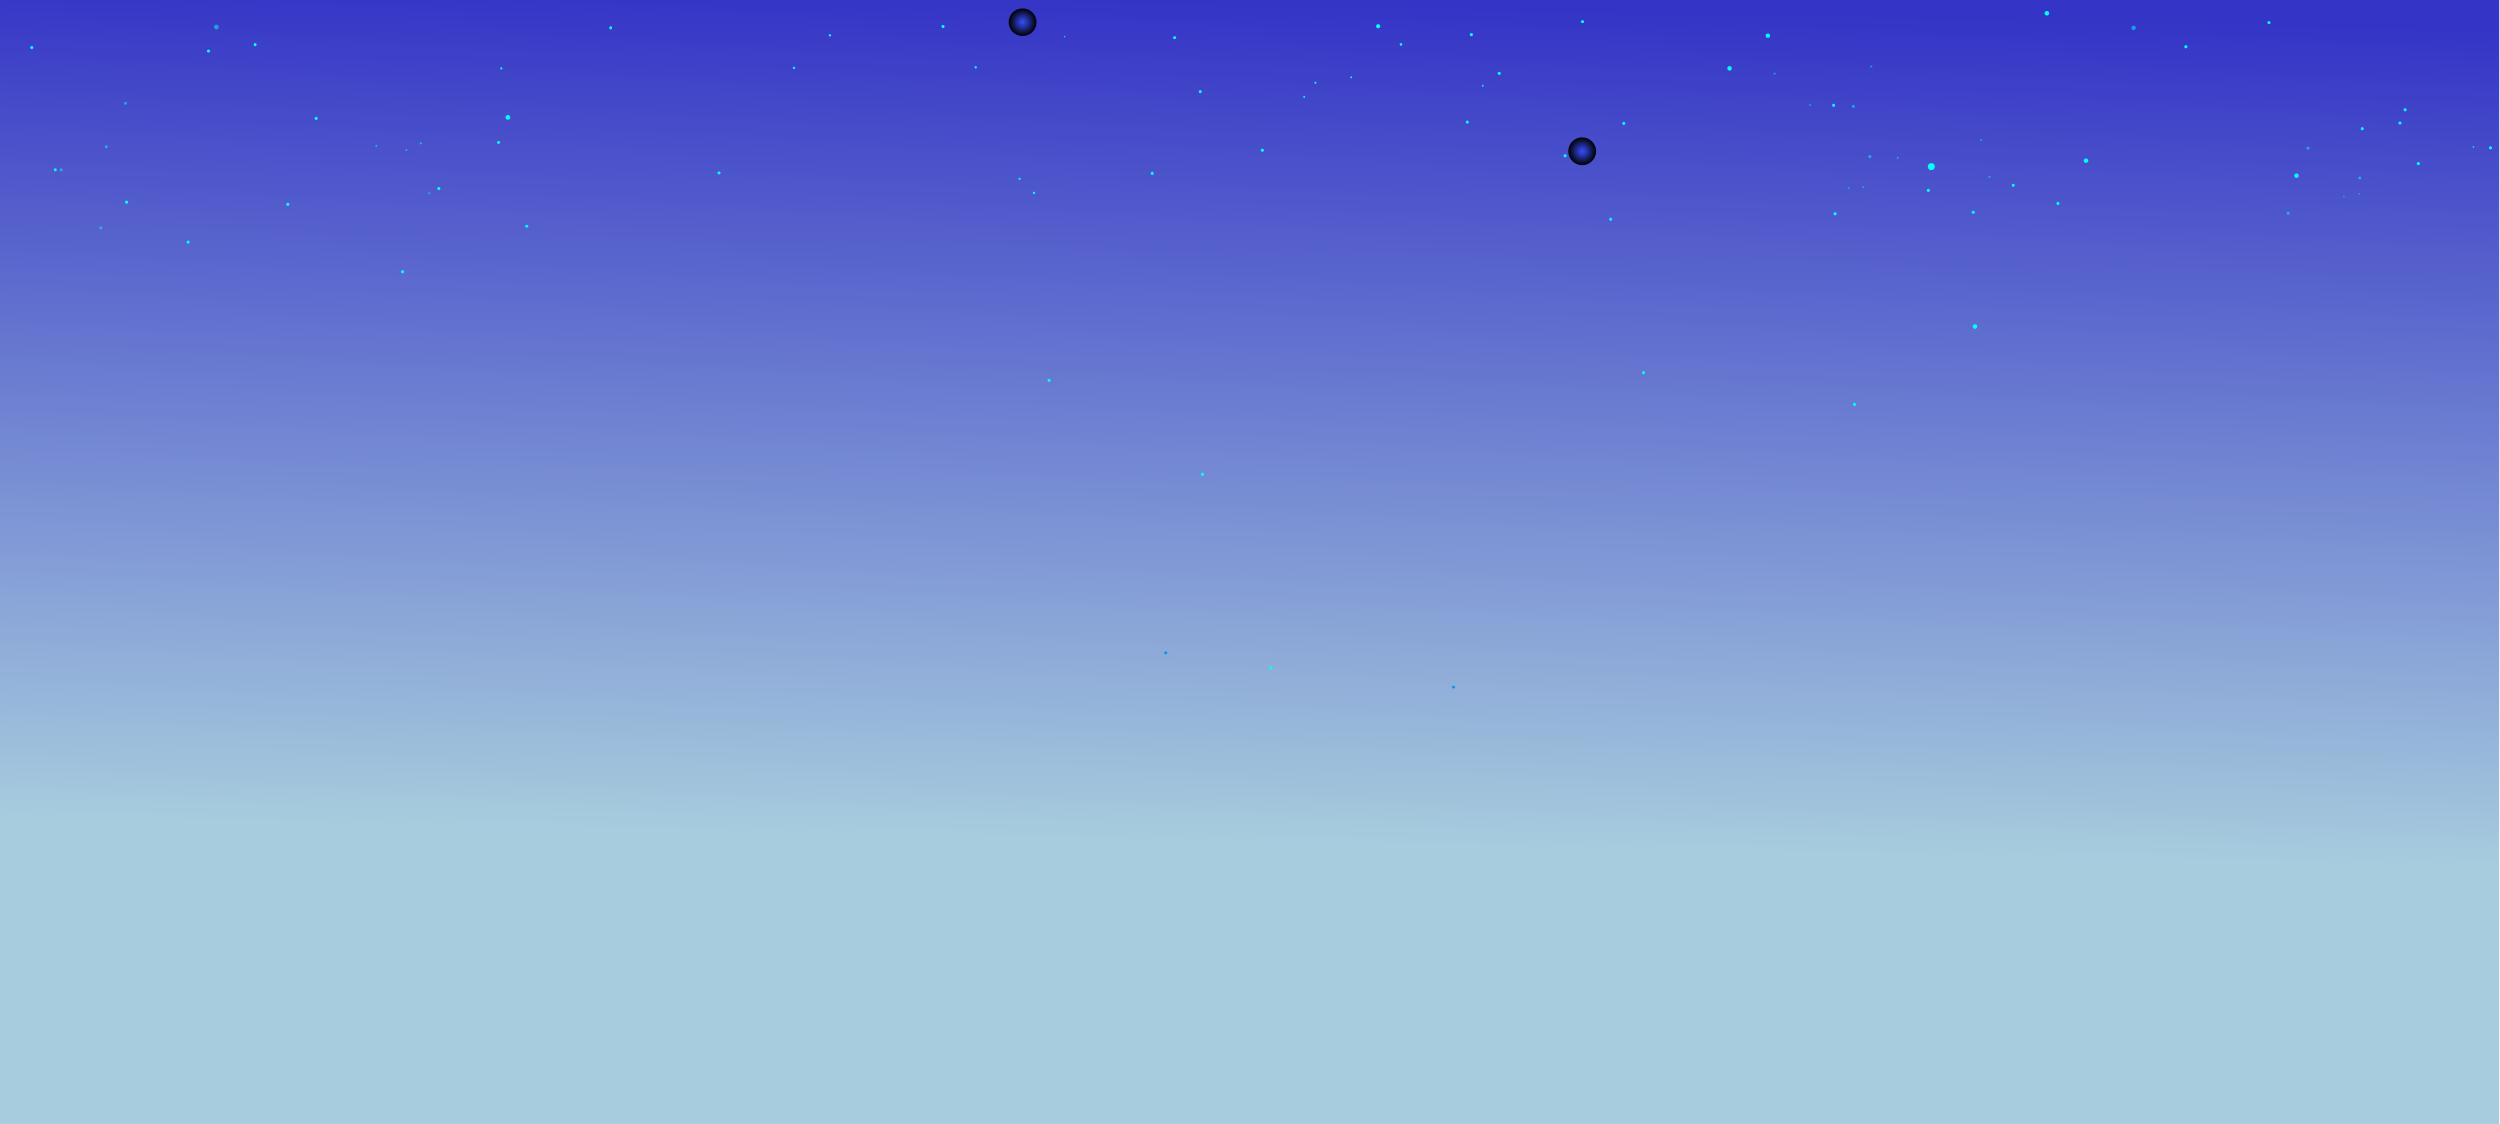 <svg version="1.2" xmlns="http://www.w3.org/2000/svg" viewBox="0 0 952 428" width="952" height="428">
	<title>2203_w026_n002_1490b_p1_1490-ai</title>
	<defs>
		<linearGradient id="g1" x2="1" gradientUnits="userSpaceOnUse" gradientTransform="matrix(-9.073,502.386,-1082.061,-19.541,442.61,-1.125)">
			<stop offset="0" stop-color="#3434c6"/>
			<stop offset=".641" stop-color="#a7ccdd"/>
		</linearGradient>
		<radialGradient id="g2" cx="0" cy="0" r="1" gradientUnits="userSpaceOnUse" gradientTransform="matrix(5.291,0,0,5.291,389.422,8.452)">
			<stop offset="0" stop-color="#364efd"/>
			<stop offset="1" stop-color="#000000"/>
		</radialGradient>
		<radialGradient id="g3" cx="0" cy="0" r="1" gradientUnits="userSpaceOnUse" gradientTransform="matrix(5.291,0,0,5.291,602.512,57.584)">
			<stop offset="0" stop-color="#364efd"/>
			<stop offset="1" stop-color="#000000"/>
		</radialGradient>
	</defs>
	<style>
		.s0 { fill: url(#g1) } 
		.s1 { fill: #00ffff } 
		.s2 { fill: #0d96e1 } 
		.s3 { opacity: .5;fill: #00ffff } 
		.s4 { mix-blend-mode: screen;fill: url(#g2) } 
		.s5 { mix-blend-mode: screen;fill: url(#g3) } 
	</style>
	<g id="_Artboards_">
	</g>
	<g id="layer1">
		<g id="&lt;Group&gt;">
			<g id="&lt;Group&gt;">
				<g id="&lt;Clip Group&gt;">
					<path id="&lt;Path&gt;" class="s0" d="m-0.5 428.5h952.2v-428.5h-952.2z"/>
					<g id="&lt;Group&gt;">
						<path id="&lt;Path&gt;" class="s1" d="m626.4 141.9c0 0.4-0.2 0.6-0.5 0.6-0.4 0-0.6-0.2-0.6-0.6 0-0.3 0.2-0.6 0.6-0.6 0.3 0 0.5 0.3 0.5 0.6z"/>
						<path id="&lt;Path&gt;" class="s1" d="m914.5 46.9c0 0.3-0.2 0.5-0.6 0.5-0.3 0-0.6-0.2-0.6-0.5 0-0.4 0.3-0.6 0.6-0.6 0.4 0 0.6 0.2 0.6 0.6z"/>
						<path id="&lt;Path&gt;" class="s2" d="m444.5 248.6c0 0.3-0.3 0.6-0.6 0.6-0.3 0-0.6-0.3-0.6-0.6 0-0.3 0.3-0.6 0.6-0.6 0.3 0 0.6 0.3 0.6 0.6z"/>
						<path id="&lt;Path&gt;" class="s1" d="m514.5 29.1c0.2-0.1 0.4 0.1 0.4 0.3 0 0.2-0.1 0.4-0.3 0.4-0.2 0-0.4-0.1-0.4-0.3-0.1-0.2 0.1-0.4 0.3-0.4z"/>
						<path id="&lt;Path&gt;" class="s1" d="m603.7 57.1c0 0.7-0.5 1.2-1.1 1.2-0.7 0-1.2-0.5-1.2-1.2 0-0.6 0.5-1.1 1.2-1.1 0.6 0 1.1 0.5 1.1 1.1z"/>
						<path id="&lt;Path&gt;" class="s1" d="m560.9 13.2c0 0.3-0.3 0.6-0.6 0.6-0.3 0-0.6-0.3-0.6-0.6 0-0.4 0.3-0.6 0.6-0.6 0.3 0 0.6 0.2 0.6 0.6z"/>
						<path id="&lt;Path&gt;" class="s1" d="m698.8 40.1c0 0.3-0.2 0.6-0.6 0.6-0.3 0-0.5-0.3-0.5-0.6 0-0.4 0.2-0.6 0.5-0.6 0.4 0 0.6 0.2 0.6 0.6z"/>
						<path id="&lt;Path&gt;" class="s1" d="m603.2 8.2c0 0.4-0.2 0.6-0.6 0.6-0.3 0-0.6-0.2-0.6-0.6 0-0.3 0.3-0.5 0.6-0.5 0.4 0 0.6 0.2 0.6 0.5z"/>
						<path id="&lt;Path&gt;" class="s1" d="m484.6 254.3c0 0.4-0.3 0.6-0.6 0.6-0.4 0-0.6-0.2-0.6-0.6 0-0.3 0.2-0.6 0.6-0.6 0.3 0 0.6 0.3 0.6 0.6z"/>
						<path id="&lt;Path&gt;" class="s1" d="m833 17.8c0 0.3-0.3 0.6-0.6 0.6-0.4 0-0.6-0.3-0.6-0.6 0-0.4 0.2-0.6 0.6-0.6 0.3 0 0.6 0.2 0.6 0.6z"/>
						<path id="&lt;Path&gt;" class="s1" d="m596.6 59.3c0 0.3-0.3 0.6-0.6 0.6-0.3 0-0.6-0.3-0.6-0.6 0-0.3 0.3-0.6 0.6-0.6 0.3 0 0.6 0.3 0.6 0.6z"/>
						<path id="&lt;Path&gt;" class="s1" d="m497 36.9c0 0.2-0.2 0.4-0.4 0.4-0.2 0-0.3-0.2-0.3-0.4 0-0.2 0.1-0.4 0.3-0.4 0.2 0 0.4 0.2 0.4 0.4z"/>
						<path id="&lt;Path&gt;" class="s2" d="m554.1 261.6c0 0.4-0.3 0.6-0.6 0.6-0.3 0-0.6-0.2-0.6-0.6 0-0.3 0.3-0.5 0.6-0.5 0.3 0 0.6 0.2 0.6 0.5z"/>
						<path id="&lt;Path&gt;" class="s1" d="m480.6 56.6c0.3 0 0.6 0.2 0.7 0.5 0.1 0.3-0.2 0.6-0.5 0.7-0.3 0.1-0.6-0.2-0.7-0.5 0-0.3 0.2-0.6 0.5-0.7z"/>
						<path id="&lt;Path&gt;" class="s1" d="m699.4 81.4c0 0.4-0.3 0.6-0.6 0.6-0.4 0-0.6-0.2-0.6-0.6 0-0.3 0.2-0.6 0.6-0.6 0.3 0 0.6 0.3 0.6 0.6z"/>
						<path id="&lt;Path&gt;" class="s1" d="m565 32.7c0 0.2-0.2 0.3-0.4 0.3-0.2 0-0.3-0.1-0.3-0.3 0-0.2 0.1-0.4 0.3-0.4 0.2 0 0.4 0.2 0.4 0.4z"/>
						<path id="&lt;Path&gt;" class="s1" d="m447.9 14.3c0 0.4-0.3 0.6-0.6 0.6-0.3 0-0.6-0.2-0.6-0.6 0-0.3 0.3-0.5 0.6-0.5 0.3 0 0.6 0.2 0.6 0.5z"/>
						<path id="&lt;Path&gt;" class="s1" d="m706.8 154c0 0.3-0.3 0.6-0.6 0.6-0.3 0-0.6-0.3-0.6-0.6 0-0.3 0.3-0.6 0.6-0.6 0.3 0 0.6 0.3 0.6 0.6z"/>
						<path id="&lt;Path&gt;" class="s1" d="m500.8 31.1c0.2 0 0.4 0.1 0.5 0.3 0 0.3-0.1 0.5-0.3 0.5-0.2 0-0.4-0.1-0.5-0.3 0-0.2 0.1-0.4 0.3-0.5z"/>
						<path id="&lt;Path&gt;" class="s1" d="m900.1 49c0 0.4-0.2 0.6-0.6 0.6-0.3 0-0.5-0.2-0.5-0.6 0-0.3 0.2-0.6 0.5-0.6 0.4 0 0.6 0.3 0.6 0.6z"/>
						<path id="&lt;Path&gt;" class="s1" d="m613.9 83.5c0 0.3-0.2 0.6-0.5 0.6-0.4 0-0.6-0.3-0.6-0.6 0-0.3 0.2-0.6 0.6-0.6 0.3 0 0.5 0.3 0.5 0.6z"/>
						<path id="&lt;Path&gt;" class="s1" d="m534 16.9c0 0.3-0.2 0.5-0.5 0.5-0.3 0-0.5-0.2-0.5-0.5 0-0.3 0.2-0.5 0.5-0.5 0.3 0 0.5 0.2 0.5 0.5z"/>
						<path id="&lt;Path&gt;" class="s1" d="m559.3 46.5c0 0.3-0.2 0.6-0.6 0.6-0.3 0-0.5-0.3-0.5-0.6 0-0.3 0.2-0.6 0.5-0.6 0.4 0 0.6 0.3 0.6 0.6z"/>
						<path id="&lt;Path&gt;" class="s1" d="m948.7 55.8c0.2 0.1 0.3 0.5 0.2 0.8-0.2 0.3-0.6 0.4-0.8 0.2-0.3-0.2-0.4-0.5-0.2-0.8 0.1-0.3 0.5-0.4 0.8-0.2z"/>
						<path id="&lt;Path&gt;" class="s1" d="m458.5 180.6c0 0.4-0.3 0.6-0.6 0.6-0.3 0-0.6-0.2-0.6-0.6 0-0.3 0.3-0.6 0.6-0.6 0.3 0 0.6 0.3 0.6 0.6z"/>
						<path id="&lt;Path&gt;" class="s1" d="m736.8 63.4c0 0.8-0.6 1.4-1.4 1.4-0.7 0-1.3-0.6-1.3-1.4 0-0.7 0.6-1.3 1.3-1.3 0.8 0 1.4 0.6 1.4 1.3z"/>
						<path id="&lt;Path&gt;" class="s1" d="m618.9 47c0 0.3-0.2 0.6-0.6 0.6-0.3 0-0.5-0.3-0.5-0.6 0-0.3 0.2-0.6 0.5-0.6 0.4 0 0.6 0.3 0.6 0.6z"/>
						<path id="&lt;Path&gt;" class="s1" d="m673 12.8c0.4-0.2 0.9 0.1 1 0.6 0.2 0.4-0.1 0.9-0.6 1-0.4 0.1-0.9-0.1-1-0.6-0.2-0.4 0.1-0.9 0.6-1z"/>
						<path id="&lt;Path&gt;" class="s1" d="m751.9 123.5c0.4-0.1 0.9 0.1 1 0.6 0.1 0.5-0.1 0.9-0.6 1.1-0.5 0.1-0.9-0.2-1.1-0.7-0.1-0.4 0.2-0.9 0.7-1z"/>
						<path id="&lt;Path&gt;" class="s1" d="m874.3 66.1c0.4-0.2 0.9 0.1 1 0.6 0.2 0.4-0.1 0.9-0.6 1-0.4 0.2-0.9-0.1-1-0.6-0.2-0.4 0.1-0.9 0.6-1z"/>
						<path id="&lt;Path&gt;" class="s1" d="m779.2 4.2c0.5-0.1 1 0.2 1.1 0.6 0.1 0.5-0.2 1-0.6 1.1-0.5 0.1-1-0.2-1.1-0.6-0.1-0.5 0.2-1 0.6-1.1z"/>
						<path id="&lt;Path&gt;" class="s1" d="m658.4 25.2c0.5-0.1 0.9 0.1 1 0.6 0.2 0.5-0.1 0.9-0.6 1.1-0.4 0.1-0.9-0.2-1-0.7-0.1-0.4 0.1-0.9 0.6-1z"/>
						<path id="&lt;Path&gt;" class="s1" d="m190.4 54.2c0 0.4-0.2 0.6-0.6 0.6-0.3 0-0.5-0.2-0.5-0.6 0-0.3 0.2-0.5 0.5-0.5 0.4 0 0.6 0.2 0.6 0.5z"/>
						<path id="&lt;Path&gt;" class="s1" d="m121 45.1c0 0.3-0.3 0.6-0.6 0.6-0.3 0-0.6-0.3-0.6-0.6 0-0.3 0.3-0.6 0.6-0.6 0.3 0 0.6 0.3 0.6 0.6z"/>
						<path id="&lt;Path&gt;" class="s1" d="m390.3 8c0 0.5-0.4 0.9-0.9 0.9-0.5 0-0.9-0.4-0.9-0.9 0-0.5 0.4-0.9 0.9-0.9 0.5 0 0.9 0.4 0.9 0.9z"/>
						<path id="&lt;Path&gt;" class="s1" d="m191.3 26.1c0 0.2-0.2 0.4-0.4 0.4-0.2 0-0.4-0.2-0.4-0.4 0-0.3 0.2-0.5 0.4-0.5 0.2 0 0.4 0.2 0.4 0.5z"/>
						<path id="&lt;Path&gt;" class="s1" d="m388.7 68.1c0 0.2-0.2 0.4-0.5 0.4-0.2 0-0.4-0.2-0.4-0.4 0-0.2 0.2-0.4 0.4-0.4 0.3 0 0.5 0.2 0.5 0.4z"/>
						<path id="&lt;Path&gt;" class="s1" d="m359.7 10.1c0 0.3-0.3 0.6-0.6 0.6-0.3 0-0.6-0.3-0.6-0.6 0-0.3 0.3-0.6 0.6-0.6 0.3 0 0.6 0.3 0.6 0.6z"/>
						<path id="&lt;Path&gt;" class="s1" d="m110.2 77.8c0 0.4-0.3 0.6-0.6 0.6-0.4 0-0.6-0.2-0.6-0.6 0-0.3 0.2-0.6 0.6-0.6 0.3 0 0.6 0.3 0.6 0.6z"/>
						<path id="&lt;Path&gt;" class="s1" d="m97.7 17c0 0.3-0.2 0.6-0.6 0.6-0.3 0-0.5-0.3-0.5-0.6 0-0.3 0.2-0.6 0.5-0.6 0.4 0 0.6 0.3 0.6 0.6z"/>
						<path id="&lt;Path&gt;" class="s1" d="m316.5 13.4c0 0.3-0.2 0.5-0.5 0.5-0.2 0-0.4-0.2-0.4-0.5 0-0.2 0.2-0.4 0.4-0.4 0.3 0 0.5 0.2 0.5 0.4z"/>
						<path id="&lt;Path&gt;" class="s1" d="m153.9 103.5c0 0.3-0.3 0.6-0.6 0.6-0.3 0-0.6-0.3-0.6-0.6 0-0.3 0.3-0.6 0.6-0.6 0.3 0 0.6 0.3 0.6 0.6z"/>
						<path id="&lt;Path&gt;" class="s1" d="m201.2 86.1c0 0.4-0.3 0.6-0.6 0.6-0.3 0-0.6-0.2-0.6-0.6 0-0.3 0.3-0.5 0.6-0.5 0.3 0 0.6 0.2 0.6 0.5z"/>
						<path id="&lt;Path&gt;" class="s1" d="m302.8 25.8c0 0.3-0.2 0.5-0.5 0.5-0.2 0-0.4-0.2-0.4-0.5 0-0.2 0.2-0.4 0.4-0.4 0.3 0 0.5 0.2 0.5 0.4z"/>
						<path id="&lt;Path&gt;" class="s1" d="m21.6 64.7c0 0.3-0.2 0.5-0.5 0.5-0.4 0-0.6-0.2-0.6-0.5 0-0.4 0.2-0.6 0.6-0.6 0.3 0 0.5 0.2 0.5 0.6z"/>
						<path id="&lt;Path&gt;" class="s1" d="m72.2 92.2c0 0.3-0.2 0.6-0.6 0.6-0.3 0-0.5-0.3-0.5-0.6 0-0.4 0.2-0.6 0.5-0.6 0.4 0 0.6 0.2 0.6 0.6z"/>
						<path id="&lt;Path&gt;" class="s1" d="m48.8 77c0 0.3-0.2 0.6-0.6 0.6-0.3 0-0.6-0.3-0.6-0.6 0-0.4 0.3-0.6 0.6-0.6 0.4 0 0.6 0.2 0.6 0.6z"/>
						<path id="&lt;Path&gt;" class="s1" d="m21.5-18c0 0.4-0.3 0.6-0.6 0.6-0.3 0-0.6-0.2-0.6-0.6 0-0.3 0.3-0.6 0.6-0.6 0.3 0 0.6 0.3 0.6 0.6z"/>
						<path id="&lt;Path&gt;" class="s1" d="m-18.3 34.8c0 0.3-0.3 0.5-0.6 0.5-0.3 0-0.6-0.2-0.6-0.5 0-0.4 0.3-0.6 0.6-0.6 0.3 0 0.6 0.2 0.6 0.6z"/>
						<path id="&lt;Path&gt;" class="s1" d="m405.7 14c0 0.1-0.1 0.2-0.3 0.2-0.1 0-0.2-0.1-0.2-0.2 0-0.2 0.1-0.3 0.2-0.3 0.2 0 0.3 0.1 0.3 0.3z"/>
						<path id="&lt;Path&gt;" class="s1" d="m233.1 10.6c0 0.3-0.2 0.6-0.6 0.6-0.3 0-0.5-0.3-0.5-0.6 0-0.3 0.2-0.6 0.5-0.6 0.4 0 0.6 0.3 0.6 0.6z"/>
						<path id="&lt;Path&gt;" class="s1" d="m167.7 71.8c0 0.3-0.2 0.6-0.6 0.6-0.3 0-0.6-0.3-0.6-0.6 0-0.3 0.3-0.6 0.6-0.6 0.4 0 0.6 0.3 0.6 0.6z"/>
						<path id="&lt;Path&gt;" class="s1" d="m921.5 62.3c0 0.3-0.3 0.6-0.6 0.6-0.3 0-0.6-0.3-0.6-0.6 0-0.3 0.3-0.6 0.6-0.6 0.3 0 0.6 0.3 0.6 0.6z"/>
						<path id="&lt;Path&gt;" class="s1" d="m941.6 56.1c-0.1-0.2 0-0.4 0.2-0.4 0.1-0.1 0.3 0 0.4 0.1 0 0.2 0 0.4-0.2 0.4-0.2 0.1-0.3 0-0.4-0.1z"/>
						<path id="&lt;Path&gt;" class="s1" d="m395.1-6c0 0.3-0.3 0.6-0.6 0.6-0.4 0-0.6-0.3-0.6-0.6 0-0.3 0.2-0.6 0.6-0.6 0.3 0 0.6 0.3 0.6 0.6z"/>
						<path id="&lt;Path&gt;" class="s1" d="m963.2 36.7c0.3 0.2 0.4 0.6 0.2 0.8-0.2 0.3-0.5 0.4-0.8 0.2-0.3-0.1-0.4-0.5-0.2-0.8 0.2-0.3 0.5-0.3 0.8-0.2z"/>
						<path id="&lt;Path&gt;" class="s1" d="m394.2 73.4c0 0.3-0.2 0.5-0.4 0.5-0.3 0-0.5-0.2-0.5-0.5 0-0.2 0.2-0.4 0.5-0.4 0.2 0 0.4 0.2 0.4 0.4z"/>
						<path id="&lt;Path&gt;" class="s1" d="m525.6 10c0 0.4-0.4 0.8-0.8 0.8-0.4 0-0.8-0.4-0.8-0.8 0-0.5 0.4-0.8 0.8-0.8 0.4 0 0.8 0.3 0.8 0.8z"/>
						<path id="&lt;Path&gt;" class="s1" d="m864.3 8.1c0.3 0.2 0.4 0.6 0.2 0.8-0.1 0.3-0.5 0.4-0.8 0.2-0.2-0.1-0.3-0.5-0.2-0.8 0.2-0.3 0.6-0.3 0.8-0.2z"/>
						<path id="&lt;Path&gt;" class="s1" d="m400.1 144.8c0 0.4-0.3 0.6-0.6 0.6-0.4 0-0.6-0.2-0.6-0.6 0-0.3 0.2-0.5 0.6-0.5 0.3 0 0.6 0.2 0.6 0.5z"/>
						<path id="&lt;Path&gt;" class="s1" d="m571.5 28c0 0.3-0.2 0.5-0.6 0.5-0.3 0-0.6-0.2-0.6-0.5 0-0.4 0.3-0.6 0.6-0.6 0.4 0 0.6 0.2 0.6 0.6z"/>
						<path id="&lt;Path&gt;" class="s1" d="m439.3 66c0 0.4-0.2 0.6-0.5 0.6-0.4 0-0.6-0.2-0.6-0.6 0-0.3 0.2-0.6 0.6-0.6 0.3 0 0.5 0.3 0.5 0.6z"/>
						<path id="&lt;Path&gt;" class="s1" d="m916.2 41.3c0.2 0.2 0.3 0.5 0.2 0.8-0.2 0.3-0.6 0.4-0.8 0.2-0.3-0.1-0.4-0.5-0.2-0.8 0.1-0.3 0.5-0.4 0.8-0.2z"/>
						<path id="&lt;Path&gt;" class="s1" d="m783.9 76.9c0.3 0.2 0.4 0.5 0.3 0.8-0.1 0.3-0.4 0.5-0.7 0.3-0.3-0.1-0.5-0.4-0.4-0.7 0.1-0.3 0.5-0.5 0.8-0.4z"/>
						<path id="&lt;Path&gt;" class="s1" d="m767.2 70.6c0 0.3-0.2 0.5-0.6 0.5-0.3 0-0.5-0.2-0.5-0.5 0-0.4 0.2-0.6 0.5-0.6 0.4 0 0.6 0.2 0.6 0.6z"/>
						<path id="&lt;Path&gt;" class="s1" d="m734.9 72.5c0 0.3-0.3 0.6-0.6 0.6-0.3 0-0.6-0.3-0.6-0.6 0-0.3 0.3-0.6 0.6-0.6 0.3 0 0.6 0.3 0.6 0.6z"/>
						<path id="&lt;Path&gt;" class="s1" d="m794.1 60.4c0.5-0.2 1 0.1 1.1 0.6 0.1 0.4-0.2 0.9-0.6 1-0.5 0.1-0.9-0.1-1.1-0.6-0.1-0.5 0.2-0.9 0.6-1z"/>
						<path id="&lt;Path&gt;" class="s1" d="m752 80.8c0 0.4-0.2 0.6-0.6 0.6-0.3 0-0.6-0.2-0.6-0.6 0-0.3 0.3-0.5 0.6-0.5 0.4 0 0.6 0.2 0.6 0.5z"/>
						<path id="&lt;Path&gt;" class="s1" d="m194.3 44.7c0 0.5-0.4 0.9-0.9 0.9-0.5 0-0.9-0.4-0.9-0.9 0-0.5 0.4-0.9 0.9-0.9 0.5 0 0.9 0.4 0.9 0.9z"/>
						<path id="&lt;Path&gt;" class="s1" d="m12.7 18.1c0 0.3-0.3 0.6-0.6 0.6-0.3 0-0.6-0.3-0.6-0.6 0-0.3 0.3-0.6 0.6-0.6 0.3 0 0.6 0.3 0.6 0.6z"/>
						<path id="&lt;Path&gt;" class="s1" d="m80 19.4c0 0.4-0.3 0.6-0.6 0.6-0.4 0-0.6-0.2-0.6-0.6 0-0.3 0.2-0.5 0.6-0.5 0.3 0 0.6 0.2 0.6 0.5z"/>
						<path id="&lt;Path&gt;" class="s1" d="m372 25.6c0 0.3-0.2 0.5-0.5 0.5-0.2 0-0.4-0.2-0.4-0.5 0-0.2 0.2-0.4 0.4-0.4 0.3 0 0.5 0.2 0.5 0.4z"/>
						<g id="&lt;Group&gt;">
							<path id="&lt;Path&gt;" class="s3" d="m758 67.4c0 0.2-0.2 0.4-0.4 0.4-0.2 0-0.4-0.2-0.4-0.4 0-0.2 0.2-0.4 0.4-0.4 0.2 0 0.4 0.2 0.4 0.4z"/>
							<path id="&lt;Path&gt;" class="s3" d="m704.3 71.6c0 0.2-0.1 0.4-0.3 0.4-0.2 0-0.4-0.2-0.4-0.4 0-0.2 0.2-0.3 0.4-0.3 0.2 0 0.3 0.1 0.3 0.3z"/>
							<path id="&lt;Path&gt;" class="s3" d="m689.6 40c0 0.2-0.2 0.4-0.4 0.4-0.2 0-0.3-0.2-0.3-0.4 0-0.2 0.1-0.3 0.3-0.3 0.2 0 0.4 0.1 0.4 0.3z"/>
							<path id="&lt;Path&gt;" class="s3" d="m709.9 71.3c0 0.2-0.1 0.3-0.3 0.3-0.2 0-0.4-0.1-0.4-0.3 0-0.2 0.2-0.4 0.4-0.4 0.2 0 0.3 0.2 0.3 0.4z"/>
							<path id="&lt;Path&gt;" class="s3" d="m723 60.1c0 0.2-0.2 0.4-0.4 0.4-0.2 0-0.3-0.2-0.3-0.4 0-0.2 0.1-0.4 0.3-0.4 0.2 0 0.4 0.2 0.4 0.4z"/>
							<path id="&lt;Path&gt;" class="s3" d="m706 40c0.3 0.1 0.4 0.4 0.3 0.7-0.1 0.3-0.4 0.5-0.7 0.4-0.3-0.2-0.5-0.5-0.4-0.8 0.1-0.3 0.5-0.5 0.8-0.3z"/>
							<path id="&lt;Path&gt;" class="s3" d="m879.5 56.4c0 0.4-0.2 0.6-0.6 0.6-0.3 0-0.6-0.2-0.6-0.6 0-0.3 0.3-0.5 0.6-0.5 0.4 0 0.6 0.2 0.6 0.5z"/>
							<path id="&lt;Path&gt;" class="s3" d="m871.9 81.2c0 0.3-0.3 0.6-0.6 0.6-0.3 0-0.6-0.3-0.6-0.6 0-0.4 0.3-0.6 0.6-0.6 0.3 0 0.6 0.2 0.6 0.6z"/>
							<path id="&lt;Path&gt;" class="s3" d="m754.8 53.4c0 0.2-0.2 0.3-0.4 0.3-0.2 0-0.4-0.1-0.4-0.3 0-0.2 0.2-0.4 0.4-0.4 0.2 0 0.4 0.2 0.4 0.4z"/>
							<path id="&lt;Path&gt;" class="s3" d="m812.2 9.8c0.5-0.2 1 0.1 1.1 0.6 0.1 0.4-0.1 0.9-0.6 1-0.5 0.2-0.9-0.1-1.1-0.6-0.1-0.4 0.2-0.9 0.6-1z"/>
							<path id="&lt;Path&gt;" class="s3" d="m713 25.3c0 0.2-0.2 0.4-0.4 0.4-0.2 0-0.4-0.2-0.4-0.4 0-0.2 0.2-0.3 0.4-0.3 0.2 0 0.4 0.1 0.4 0.3z"/>
							<path id="&lt;Path&gt;" class="s3" d="m676.2 28c0 0.2-0.2 0.4-0.4 0.4-0.2 0-0.4-0.2-0.4-0.4 0-0.2 0.2-0.3 0.4-0.3 0.2 0 0.4 0.1 0.4 0.3z"/>
							<path id="&lt;Path&gt;" class="s3" d="m83.3 10.3c0 0.5-0.4 0.9-0.9 0.9-0.5 0-0.9-0.4-0.9-0.9 0-0.5 0.4-0.9 0.9-0.9 0.5 0 0.9 0.4 0.9 0.9z"/>
							<path id="&lt;Path&gt;" class="s3" d="m39 86.8c0 0.4-0.3 0.6-0.6 0.6-0.3 0-0.6-0.2-0.6-0.6 0-0.3 0.3-0.6 0.6-0.6 0.3 0 0.6 0.3 0.6 0.6z"/>
							<path id="&lt;Path&gt;" class="s3" d="m160.7 54.6c0 0.2-0.2 0.4-0.5 0.4-0.2 0-0.4-0.2-0.4-0.4 0-0.3 0.2-0.5 0.4-0.5 0.3 0 0.5 0.2 0.5 0.5z"/>
							<path id="&lt;Path&gt;" class="s3" d="m712.3 59.1c0.3 0.1 0.4 0.4 0.3 0.7-0.1 0.3-0.4 0.5-0.8 0.4-0.3-0.1-0.4-0.5-0.3-0.8 0.1-0.3 0.5-0.4 0.8-0.3z"/>
							<path id="&lt;Path&gt;" class="s3" d="m892.3 74.7c0.1-0.2 0.3-0.2 0.4-0.1 0.2 0.1 0.2 0.3 0.1 0.5-0.1 0.1-0.3 0.1-0.4 0-0.2-0.1-0.2-0.3-0.1-0.4z"/>
							<path id="&lt;Path&gt;" class="s3" d="m898.1 73.6c0.1-0.1 0.3-0.1 0.4 0 0.2 0.1 0.2 0.3 0.1 0.4-0.1 0.1-0.3 0.2-0.5 0.1-0.1-0.2-0.1-0.3 0-0.5z"/>
							<path id="&lt;Path&gt;" class="s3" d="m899.2 67.7c0 0.4-0.3 0.6-0.6 0.6-0.3 0-0.6-0.2-0.6-0.6 0-0.3 0.3-0.5 0.6-0.5 0.3 0 0.6 0.2 0.6 0.5z"/>
							<path id="&lt;Path&gt;" class="s3" d="m154.9 56.7c0.2 0.1 0.3 0.3 0.2 0.6 0 0.2-0.3 0.3-0.5 0.2-0.2-0.1-0.3-0.3-0.2-0.5 0.1-0.2 0.3-0.3 0.5-0.3z"/>
							<path id="&lt;Path&gt;" class="s3" d="m143.7 55.5c0 0.3-0.1 0.5-0.4 0.5-0.2 0-0.4-0.2-0.4-0.5 0-0.2 0.2-0.4 0.4-0.4 0.3 0 0.4 0.2 0.4 0.4z"/>
							<path id="&lt;Path&gt;" class="s3" d="m23.9 64.7c0 0.3-0.3 0.6-0.6 0.6-0.3 0-0.6-0.3-0.6-0.6 0-0.3 0.3-0.6 0.6-0.6 0.3 0 0.6 0.3 0.6 0.6z"/>
							<path id="&lt;Path&gt;" class="s3" d="m48.4 39.3c0 0.4-0.3 0.6-0.6 0.6-0.3 0-0.6-0.2-0.6-0.6 0-0.3 0.3-0.5 0.6-0.5 0.3 0 0.6 0.2 0.6 0.5z"/>
							<path id="&lt;Path&gt;" class="s3" d="m41 55.9c0 0.3-0.2 0.6-0.5 0.6-0.4 0-0.6-0.3-0.6-0.6 0-0.3 0.2-0.6 0.6-0.6 0.3 0 0.5 0.3 0.5 0.6z"/>
							<path id="&lt;Path&gt;" class="s3" d="m163.6 73.2c0.2 0.1 0.3 0.3 0.2 0.5 0 0.2-0.3 0.3-0.5 0.2-0.2-0.1-0.3-0.3-0.2-0.5 0.1-0.2 0.3-0.3 0.5-0.2z"/>
						</g>
						<path id="&lt;Path&gt;" class="s1" d="m274.4 65.8c0 0.4-0.3 0.6-0.6 0.6-0.3 0-0.6-0.2-0.6-0.6 0-0.3 0.3-0.5 0.6-0.5 0.3 0 0.6 0.2 0.6 0.5z"/>
						<path id="&lt;Path&gt;" class="s1" d="m457.6 34.9c0 0.3-0.2 0.6-0.5 0.6-0.4 0-0.6-0.3-0.6-0.6 0-0.3 0.2-0.6 0.6-0.6 0.3 0 0.5 0.3 0.5 0.6z"/>
						<path id="&lt;Path&gt;" class="s4" d="m394.7 8.5c0 2.9-2.4 5.2-5.3 5.2-2.9 0-5.3-2.3-5.3-5.2 0-3 2.4-5.3 5.3-5.3 2.9 0 5.3 2.3 5.3 5.3z"/>
						<path id="&lt;Path&gt;" class="s5" d="m607.8 57.6c0 2.9-2.4 5.3-5.3 5.3-2.9 0-5.3-2.4-5.3-5.3 0-2.9 2.4-5.3 5.3-5.3 2.9 0 5.3 2.4 5.3 5.3z"/>
					</g>
				</g>
			</g>
		</g>
	</g>
</svg>